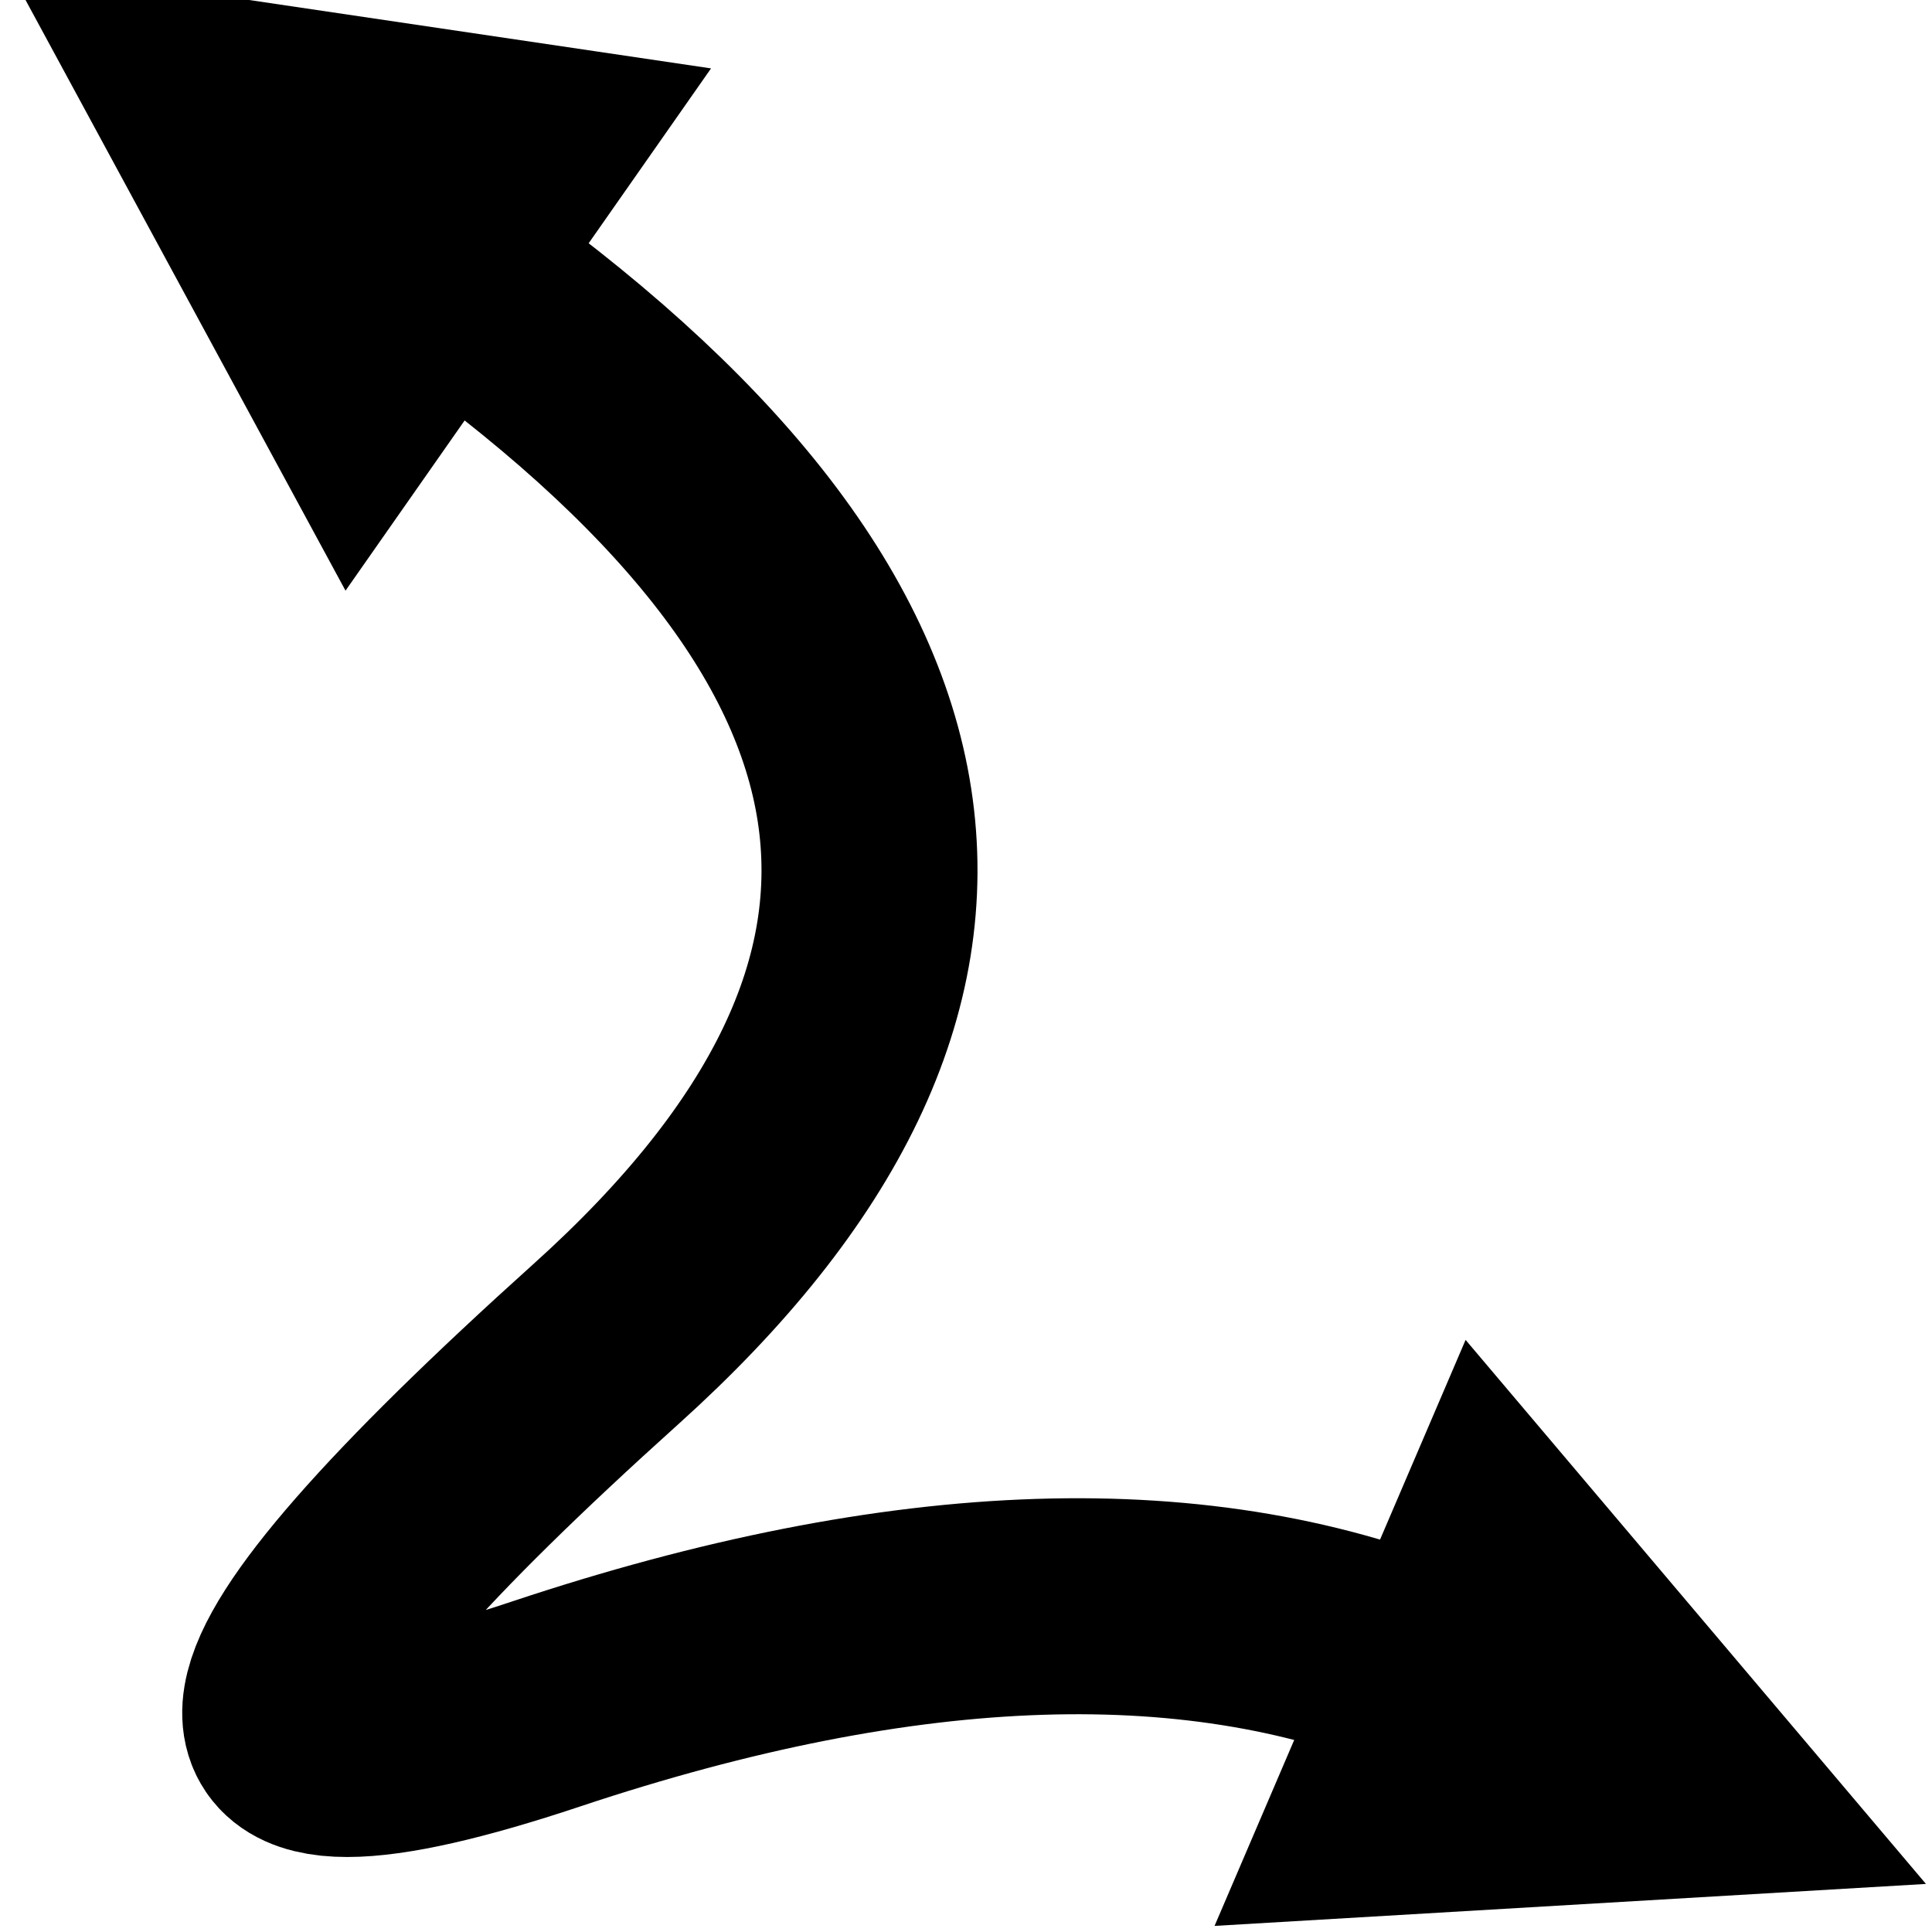 <svg xmlns="http://www.w3.org/2000/svg" x="0" y="0" height="20px" width="20px" viewBox="0 0 144 161">
<g>
<path d="M 28.15 22.3 Q 92 67 42 112 Q -8 157 37 142 Q 82 127 111.44 139.62" fill="none" stroke="#000000" stroke-width="18" stroke-miterlimit="10"></path>
<path d="M 8.49 8.54 L 35.03 12.47 L 21.27 32.13 Z" fill="#000000" stroke="#000000" stroke-width="18" stroke-miterlimit="10"></path>
<path d="M 133.5 149.07 L 106.72 150.65 L 116.17 128.59 Z" fill="#000000" stroke="#000000" stroke-width="18" stroke-miterlimit="10"></path>
</g>
</svg>